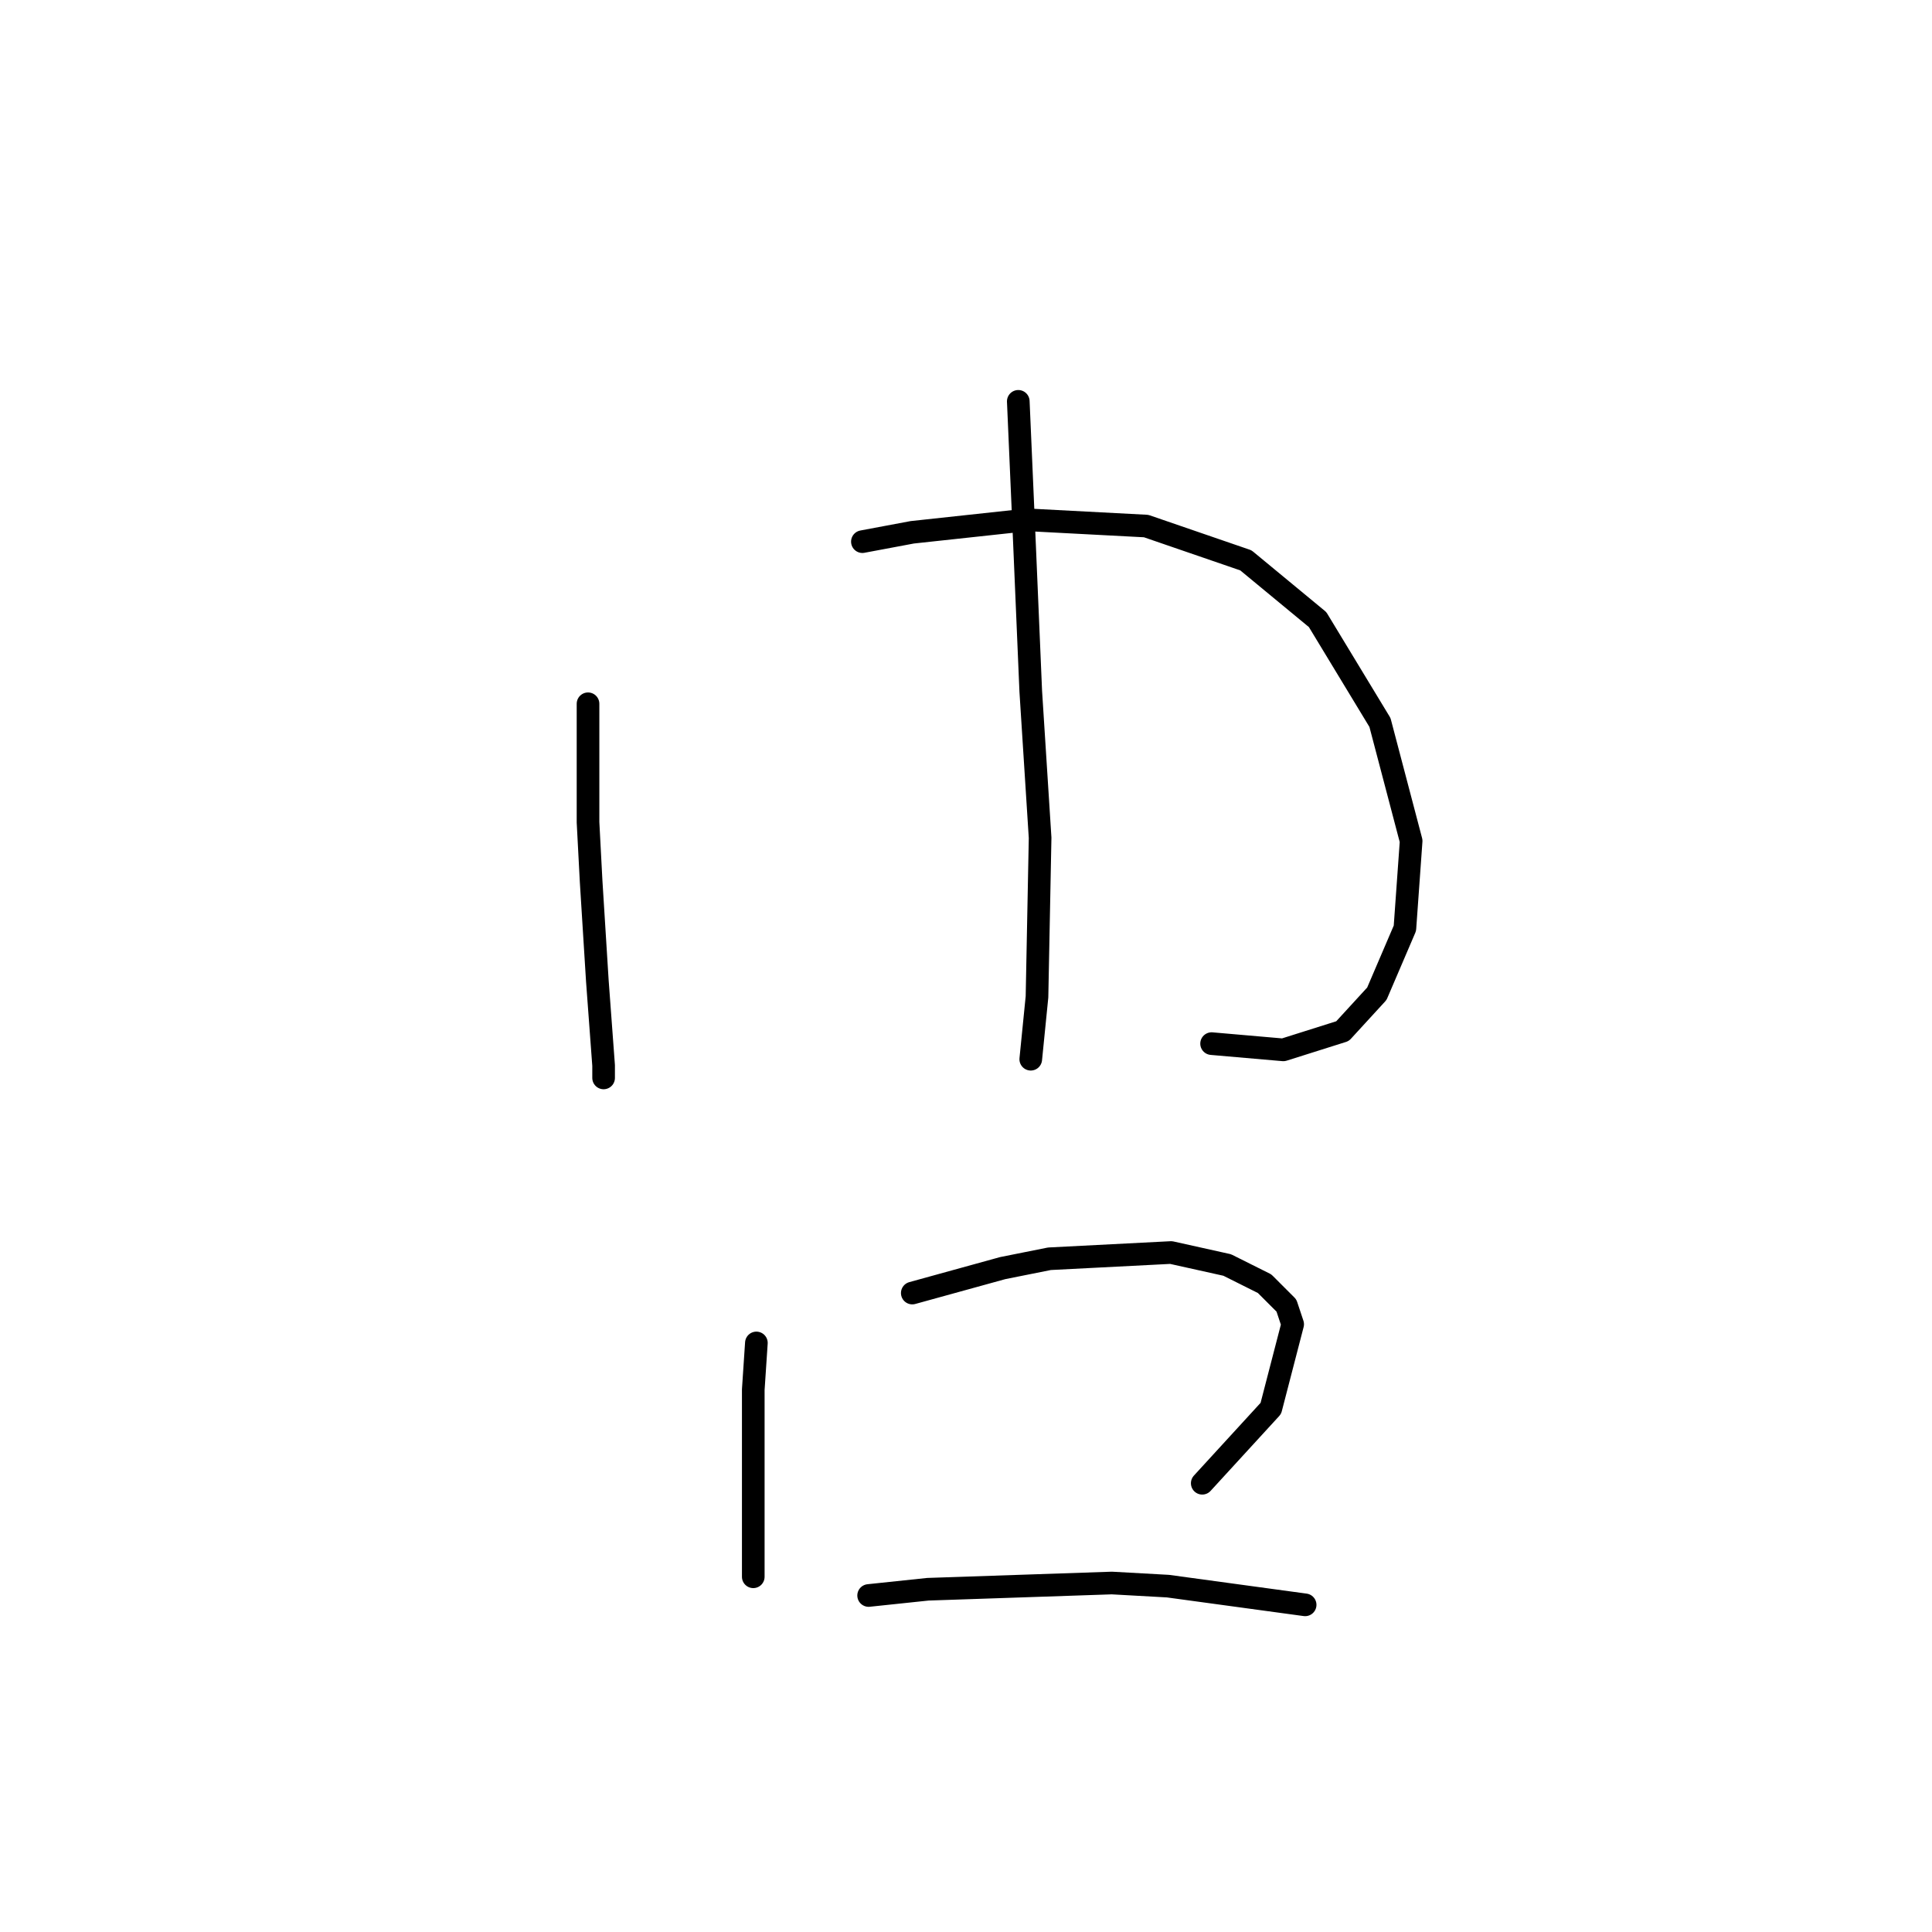 <?xml version="1.0" standalone="no"?>
    <svg width="256" height="256" xmlns="http://www.w3.org/2000/svg" version="1.1">
    <polyline stroke="black" stroke-width="3" stroke-linecap="round" fill="transparent" stroke-linejoin="round" points="77.916 93.254 77.916 108.953 78.329 116.803 79.155 130.023 79.981 141.178 79.981 142.83 79.981 142.83 " />
        <polyline stroke="black" stroke-width="3" stroke-linecap="round" fill="transparent" stroke-linejoin="round" points="114.272 71.771 120.882 70.532 136.168 68.879 151.867 69.705 165.087 74.25 174.589 82.099 182.852 95.733 186.983 111.432 186.157 123 182.439 131.676 177.894 136.633 170.045 139.112 160.543 138.286 160.543 138.286 " />
        <polyline stroke="black" stroke-width="3" stroke-linecap="round" fill="transparent" stroke-linejoin="round" points="134.928 53.18 135.755 72.184 136.581 91.601 137.82 111.019 137.407 132.089 136.581 140.351 136.581 140.351 " />
        <polyline stroke="black" stroke-width="3" stroke-linecap="round" fill="transparent" stroke-linejoin="round" points="100.225 177.947 99.812 184.144 99.812 198.603 99.812 205.627 99.812 208.932 99.812 208.932 " />
        <polyline stroke="black" stroke-width="3" stroke-linecap="round" fill="transparent" stroke-linejoin="round" points="120.882 171.336 132.863 168.031 139.06 166.792 155.172 165.966 162.608 167.618 167.566 170.097 170.458 172.989 171.284 175.468 168.392 186.622 159.303 196.538 159.303 196.538 " />
        <polyline stroke="black" stroke-width="3" stroke-linecap="round" fill="transparent" stroke-linejoin="round" points="115.098 211.411 122.947 210.584 147.322 209.758 154.759 210.171 172.937 212.65 172.937 212.65 " />
        </svg>